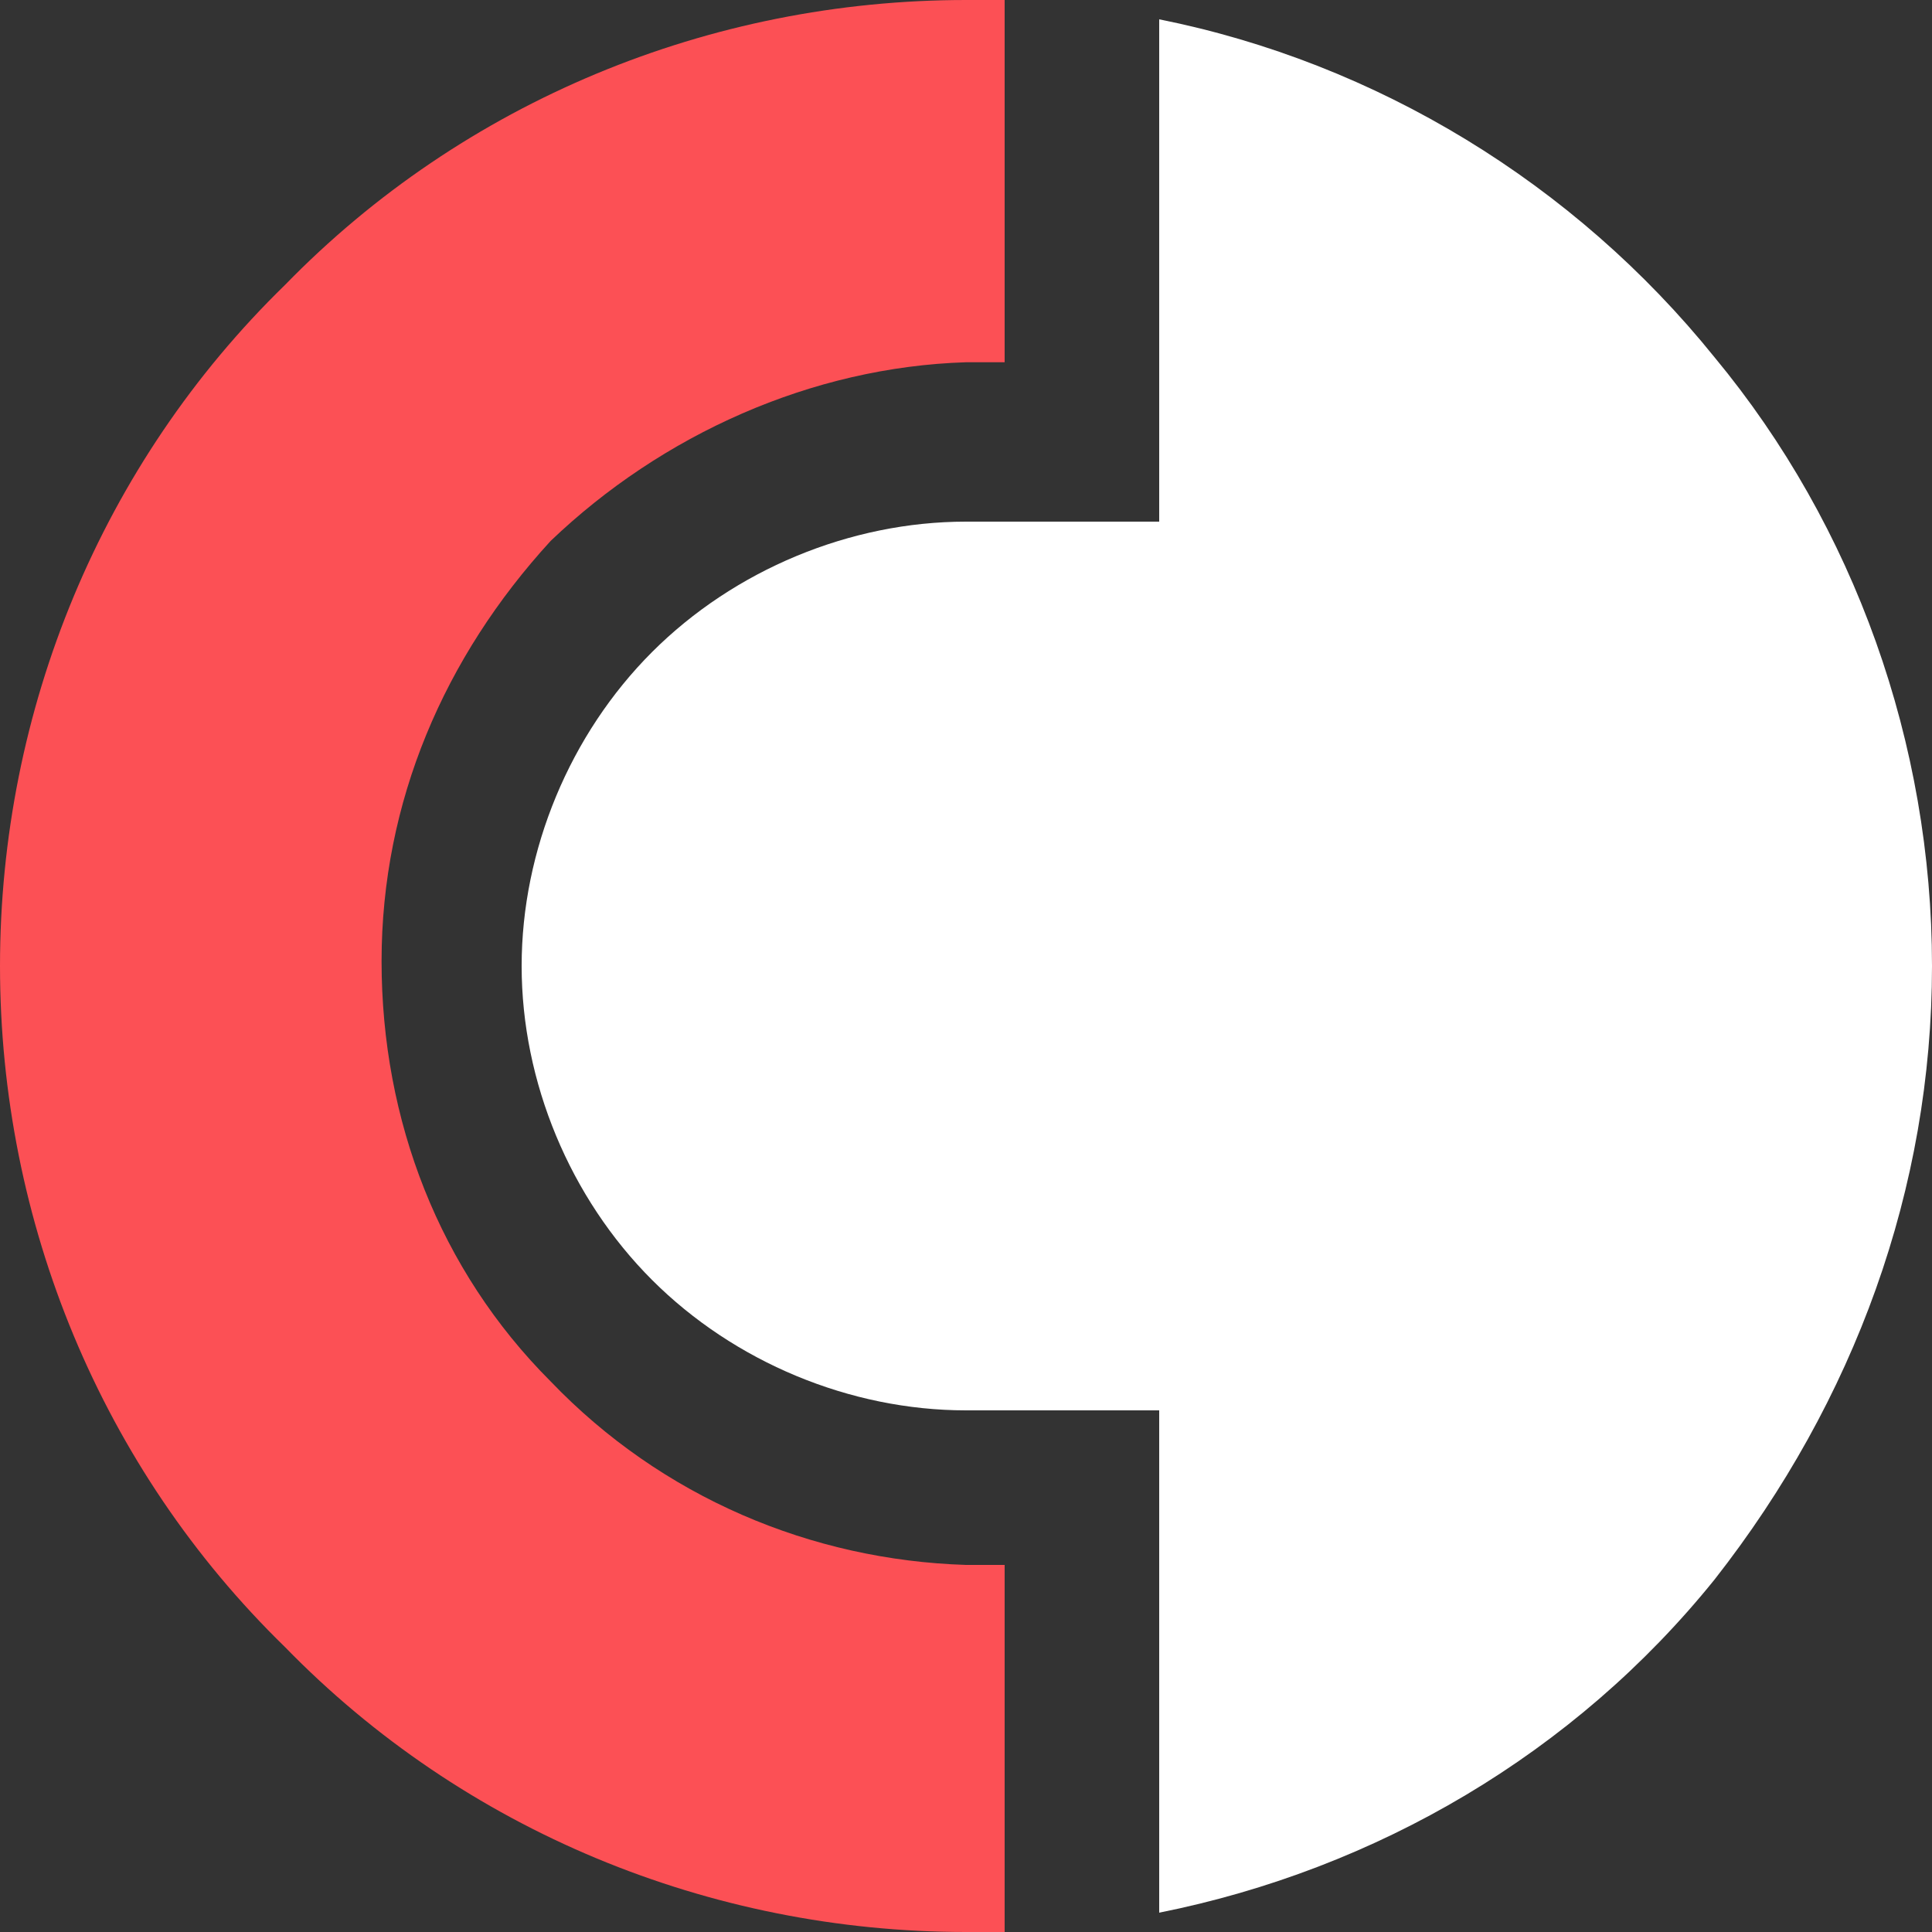 <?xml version="1.0" encoding="utf-8"?><svg width="40" height="40" fill="none" xmlns="http://www.w3.org/2000/svg" viewBox="0 0 40 40"><rect x="0" y="0" width="40" height="40" fill="#333333" stroke="none"/><g clip-path="url(#agclip0_3010_5242)"><path d="M24 .4v10.4h-4c-2.4 0-4.8 1-6.5 2.7-1.7 1.7-2.7 4.1-2.7 6.5 0 2.4 1 4.8 2.7 6.5 1.7 1.7 4.1 2.7 6.5 2.7h4v10.4c4.5-.9 8.6-3.3 11.5-6.9C38.4 29 40 24.6 40 20s-1.6-9.1-4.5-12.6c-2.9-3.6-7-6.1-11.5-7z" fill="#fff"/><path d="M20 32.4c-3.2-.1-6.3-1.4-8.6-3.8-2.3-2.3-3.5-5.4-3.5-8.7 0-3.3 1.3-6.3 3.5-8.7C13.7 9 16.8 7.6 20 7.5h.8V0H20C14.7 0 9.6 2.1 5.9 5.9 2.1 9.6 0 14.7 0 20c0 5.3 2.1 10.4 5.9 14.1C9.6 37.9 14.7 40 20 40h.8v-7.6H20z" fill="#FC5055"/></g><defs><clipPath id="agclip0_3010_5242"><path fill="#fff" d="M0 0h40v40H0z"/></clipPath></defs></svg>